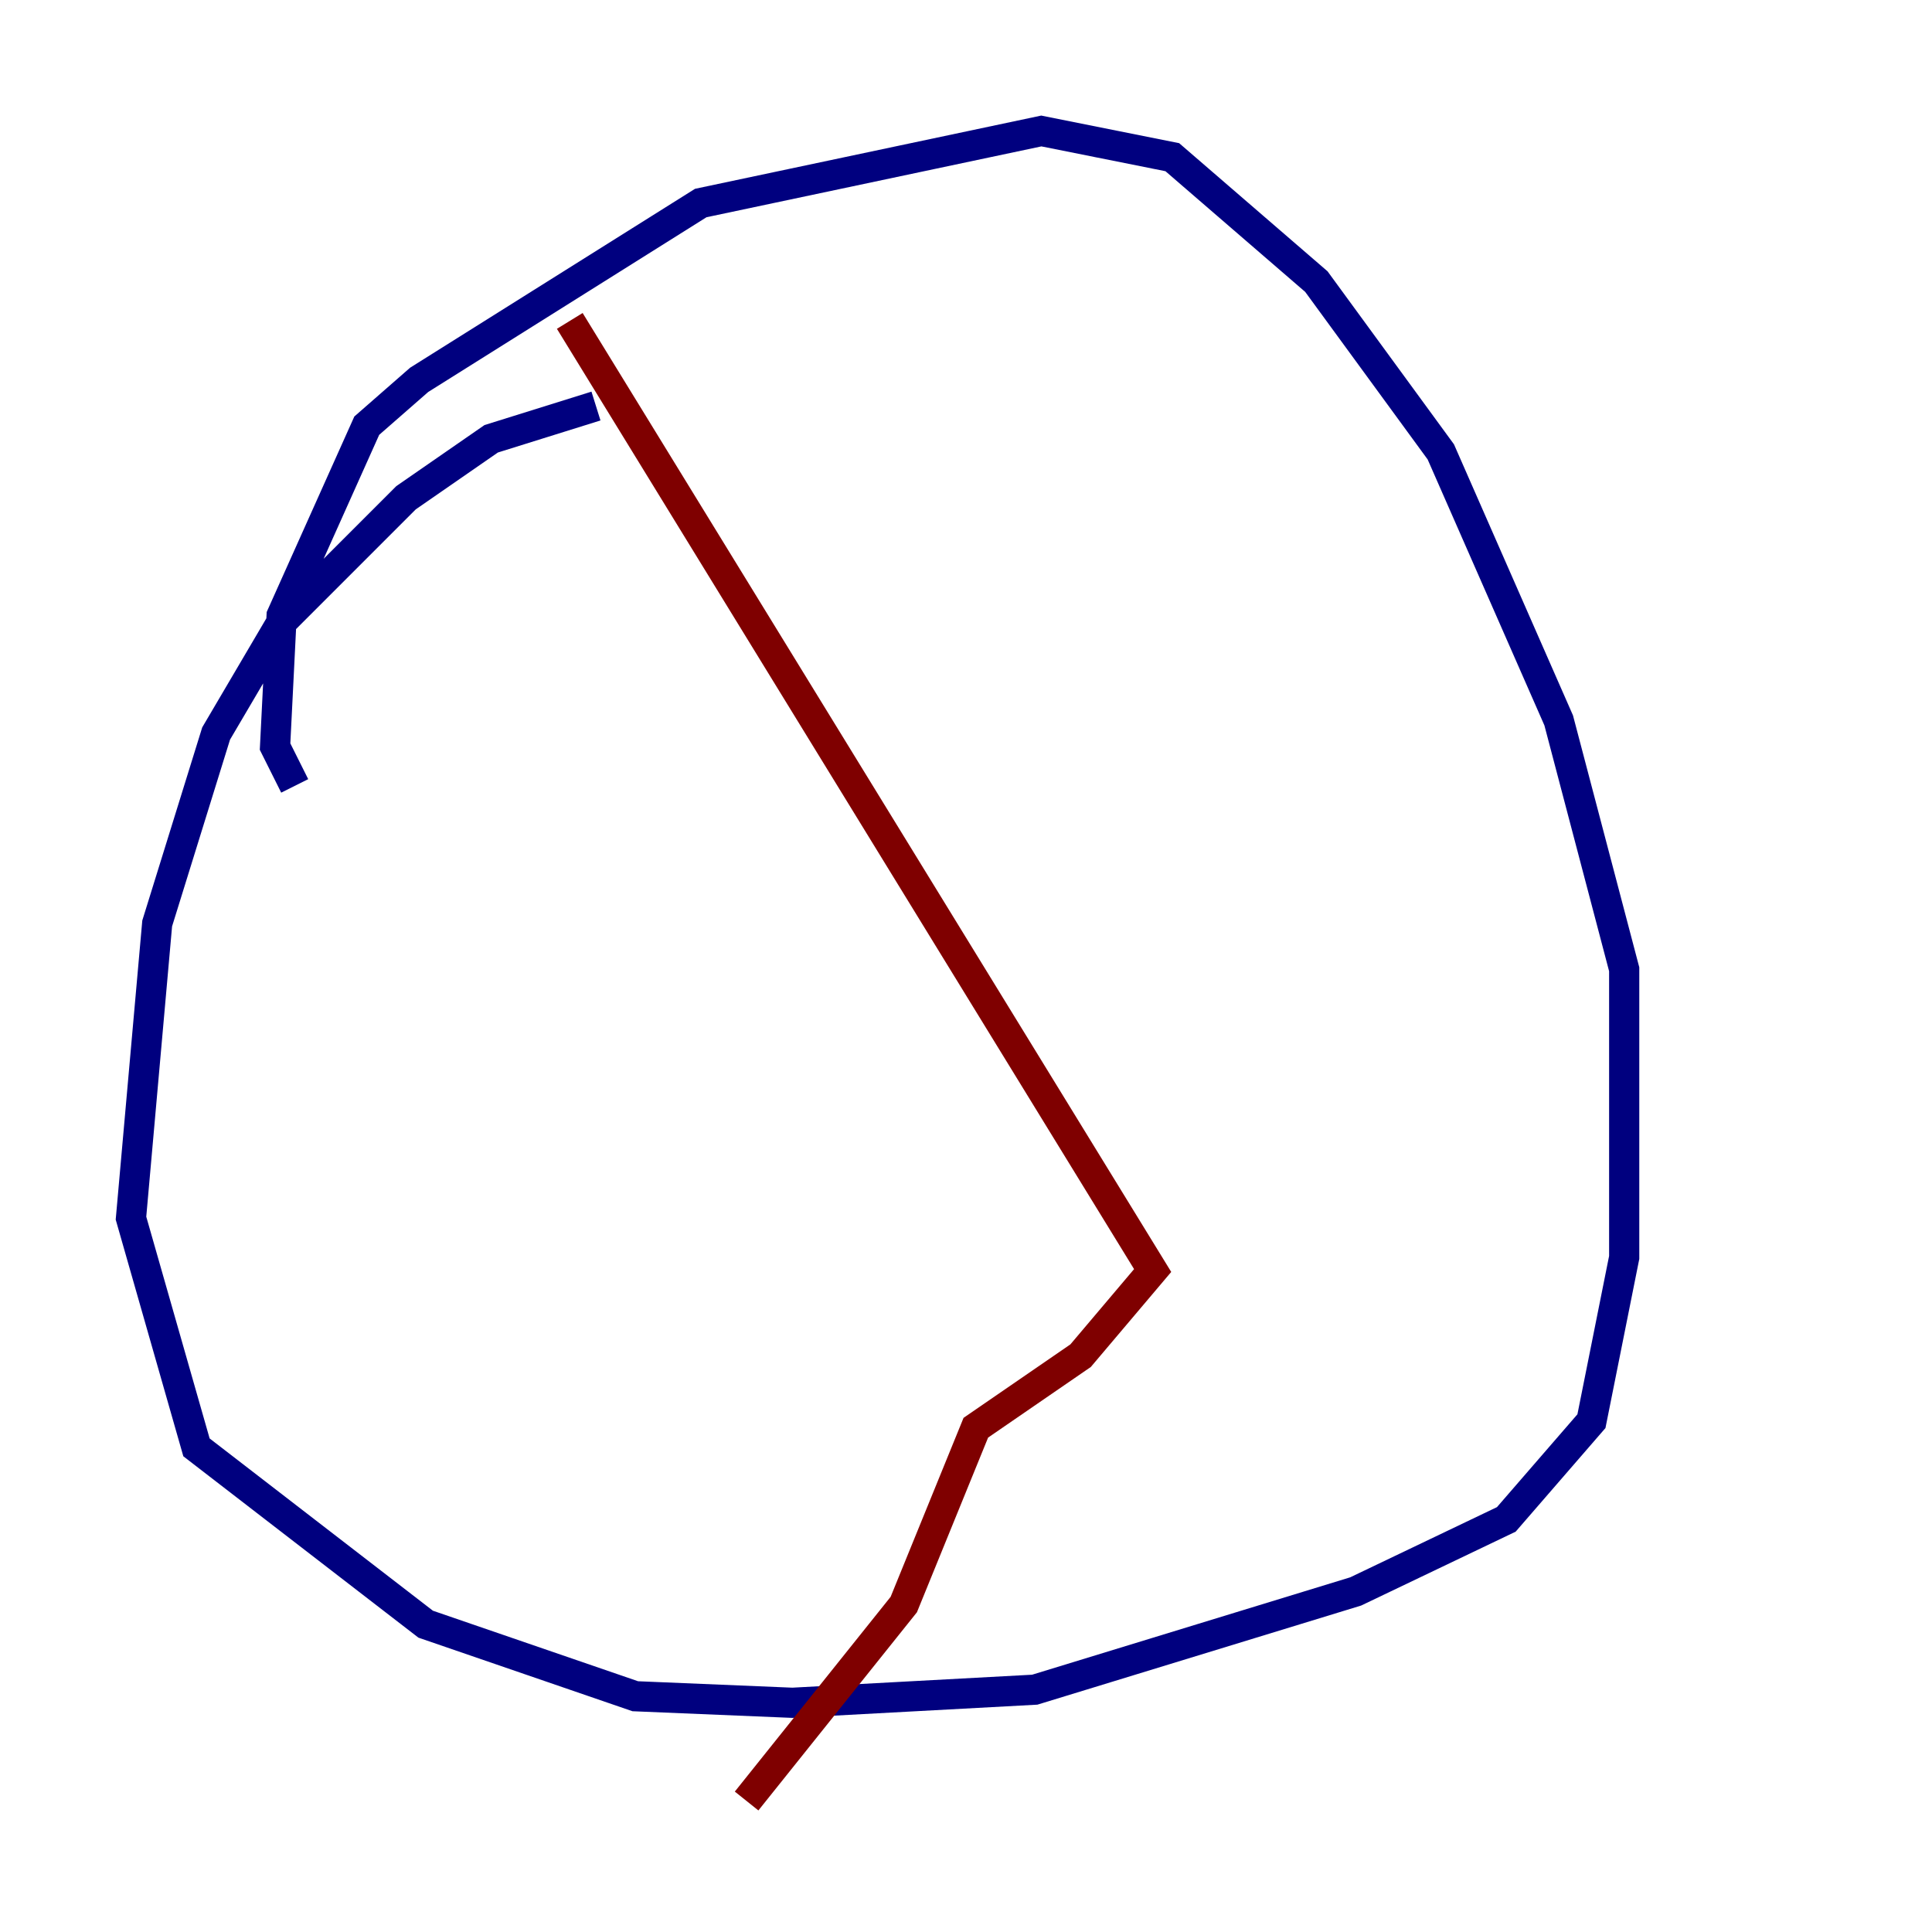 <?xml version="1.0" encoding="utf-8" ?>
<svg baseProfile="tiny" height="128" version="1.2" viewBox="0,0,128,128" width="128" xmlns="http://www.w3.org/2000/svg" xmlns:ev="http://www.w3.org/2001/xml-events" xmlns:xlink="http://www.w3.org/1999/xlink"><defs /><polyline fill="none" points="39.485,26.902 32.542,29.071 26.902,32.976 18.658,41.22 14.319,48.597 10.414,61.18 8.678,80.705 13.017,95.891 28.203,107.607 42.088,112.38 52.502,112.814 68.556,111.946 89.817,105.437 99.797,100.664 105.437,94.156 107.607,83.308 107.607,64.217 103.268,47.729 95.458,29.939 87.214,18.658 77.668,10.414 68.99,8.678 46.427,13.451 27.77,25.166 24.298,28.203 18.658,40.786 18.224,49.464 19.525,52.068" stroke="#00007f" stroke-width="2" /><polyline fill="none" points="37.749,21.261 76.366,84.176 71.593,89.817 64.651,94.59 59.878,106.305 49.464,119.322" stroke="#7f0000" stroke-width="2" /></svg>